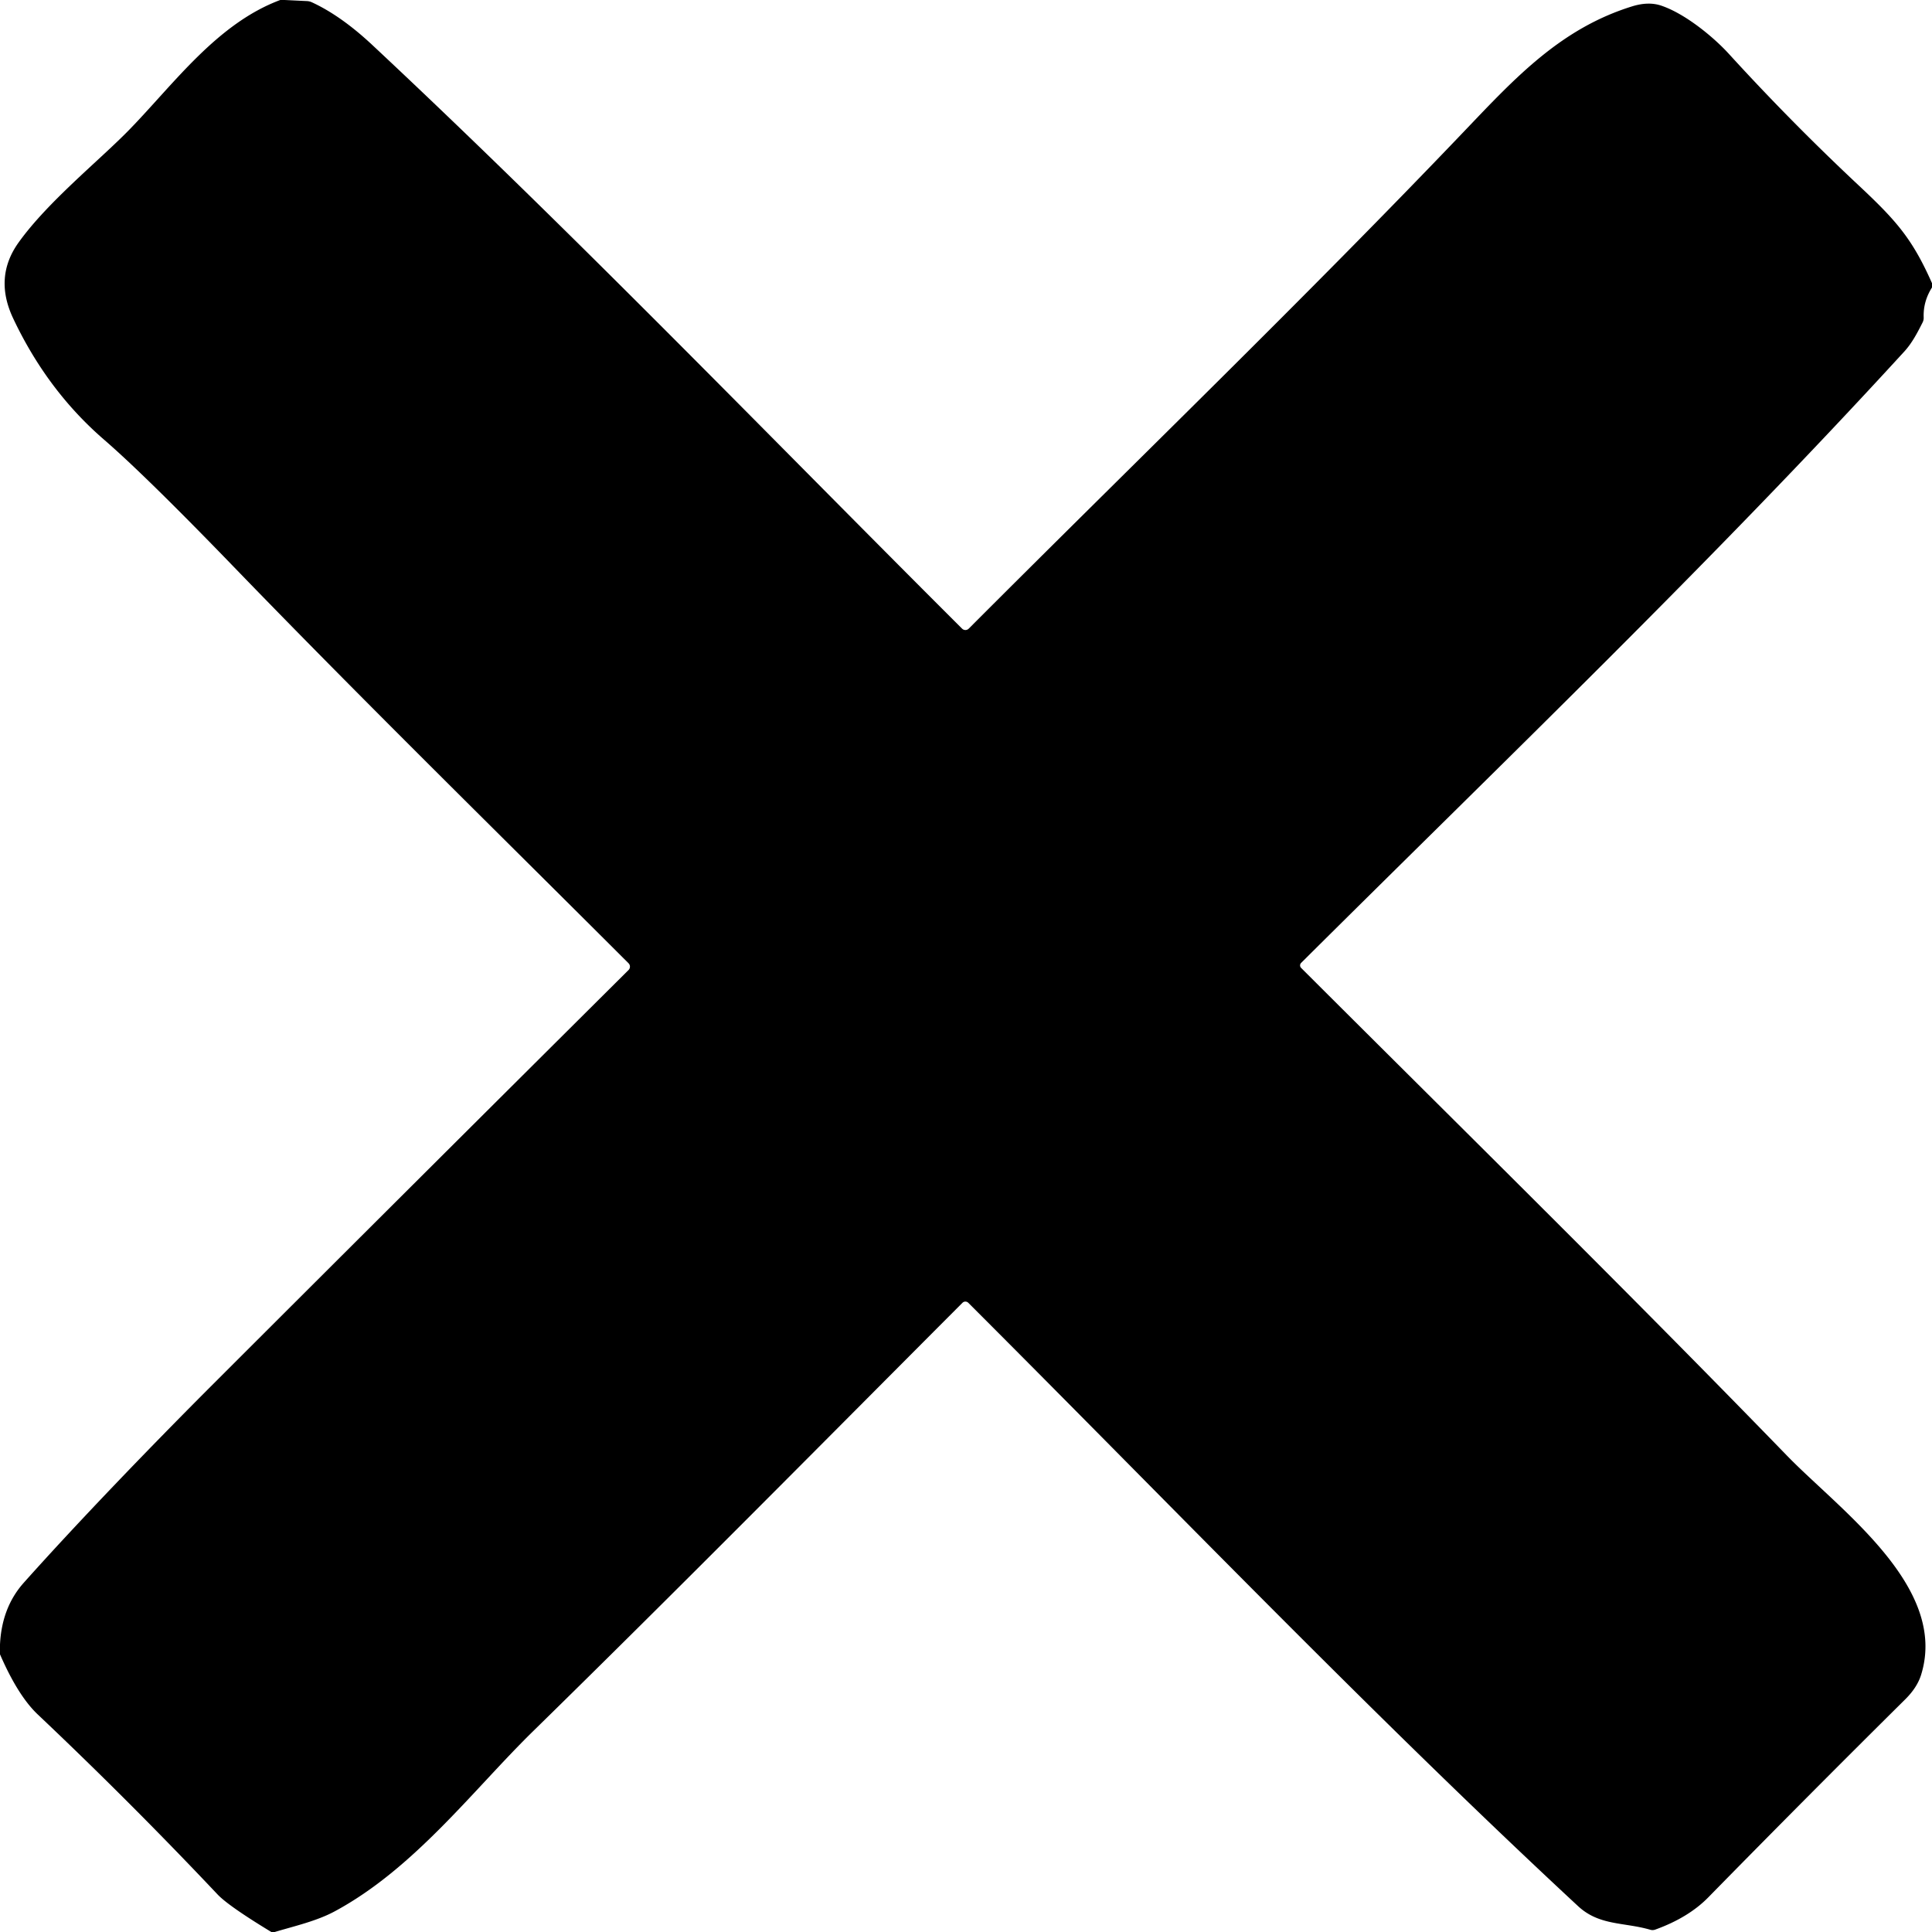 <?xml version="1.0" encoding="UTF-8" standalone="no"?>
<!DOCTYPE svg PUBLIC "-//W3C//DTD SVG 1.1//EN" "http://www.w3.org/Graphics/SVG/1.1/DTD/svg11.dtd">
<svg xmlns="http://www.w3.org/2000/svg" version="1.1" viewBox="0.00 0.00 360.00 360.00">
<path fill="#000000" d="
  M 52.22 0.00
  L 53.06 0.00
  L 57.17 0.20
  Q 57.68 0.22 58.14 0.44
  Q 63.55 2.94 69.37 8.38
  C 106.99 43.56 142.82 80.78 179.27 117.14
  A 0.88 0.88 0.0 0 0 180.51 117.14
  C 211.35 86.24 242.94 55.78 273.09 24.19
  C 282.37 14.47 290.86 5.29 304.14 1.18
  Q 307.15 0.25 309.52 1.04
  C 314.08 2.57 319.40 7.01 322.18 10.07
  Q 333.75 22.75 346.27 34.48
  C 353.35 41.11 356.32 44.46 360.00 52.77
  L 360.00 53.56
  Q 358.34 56.19 358.45 59.14
  Q 358.47 59.64 358.25 60.08
  C 357.30 61.96 356.29 63.92 354.83 65.51
  C 318.87 104.80 280.21 141.87 242.45 179.42
  A 0.66 0.66 0.0 0 0 242.45 180.36
  C 272.95 210.81 303.37 240.72 332.94 271.20
  C 342.81 281.38 363.10 295.68 357.96 312.11
  Q 357.22 314.46 355.01 316.65
  Q 336.52 334.97 318.31 353.55
  Q 314.61 357.32 308.44 359.55
  Q 307.97 359.72 307.50 359.58
  C 302.59 358.15 298.02 358.86 294.06 355.19
  C 255.85 319.73 218.12 280.42 180.43 242.76
  A 0.77 0.76 44.7 0 0 179.34 242.76
  C 152.77 269.39 126.26 296.23 99.30 322.62
  C 88.20 333.49 77.21 348.16 62.37 356.15
  C 59.02 357.96 54.93 358.88 51.19 360.00
  L 50.56 360.00
  Q 42.55 355.14 40.52 352.98
  Q 24.25 335.75 7.04 319.47
  Q 3.35 315.98 0.00 308.26
  L 0.00 306.44
  Q 0.33 299.52 4.42 294.93
  C 14.20 283.97 27.55 270.07 39.76 257.86
  Q 78.48 219.18 117.12 180.75
  A 0.89 0.89 0.0 0 0 117.12 179.49
  C 92.54 154.93 67.61 130.51 43.40 105.46
  Q 27.07 88.57 19.36 81.90
  Q 8.78 72.74 2.45 59.32
  Q -1.16 51.67 3.44 45.22
  C 8.88 37.59 18.64 29.79 24.17 24.09
  C 32.50 15.51 40.48 4.38 52.22 0.00
  Z"
/>
</svg>

